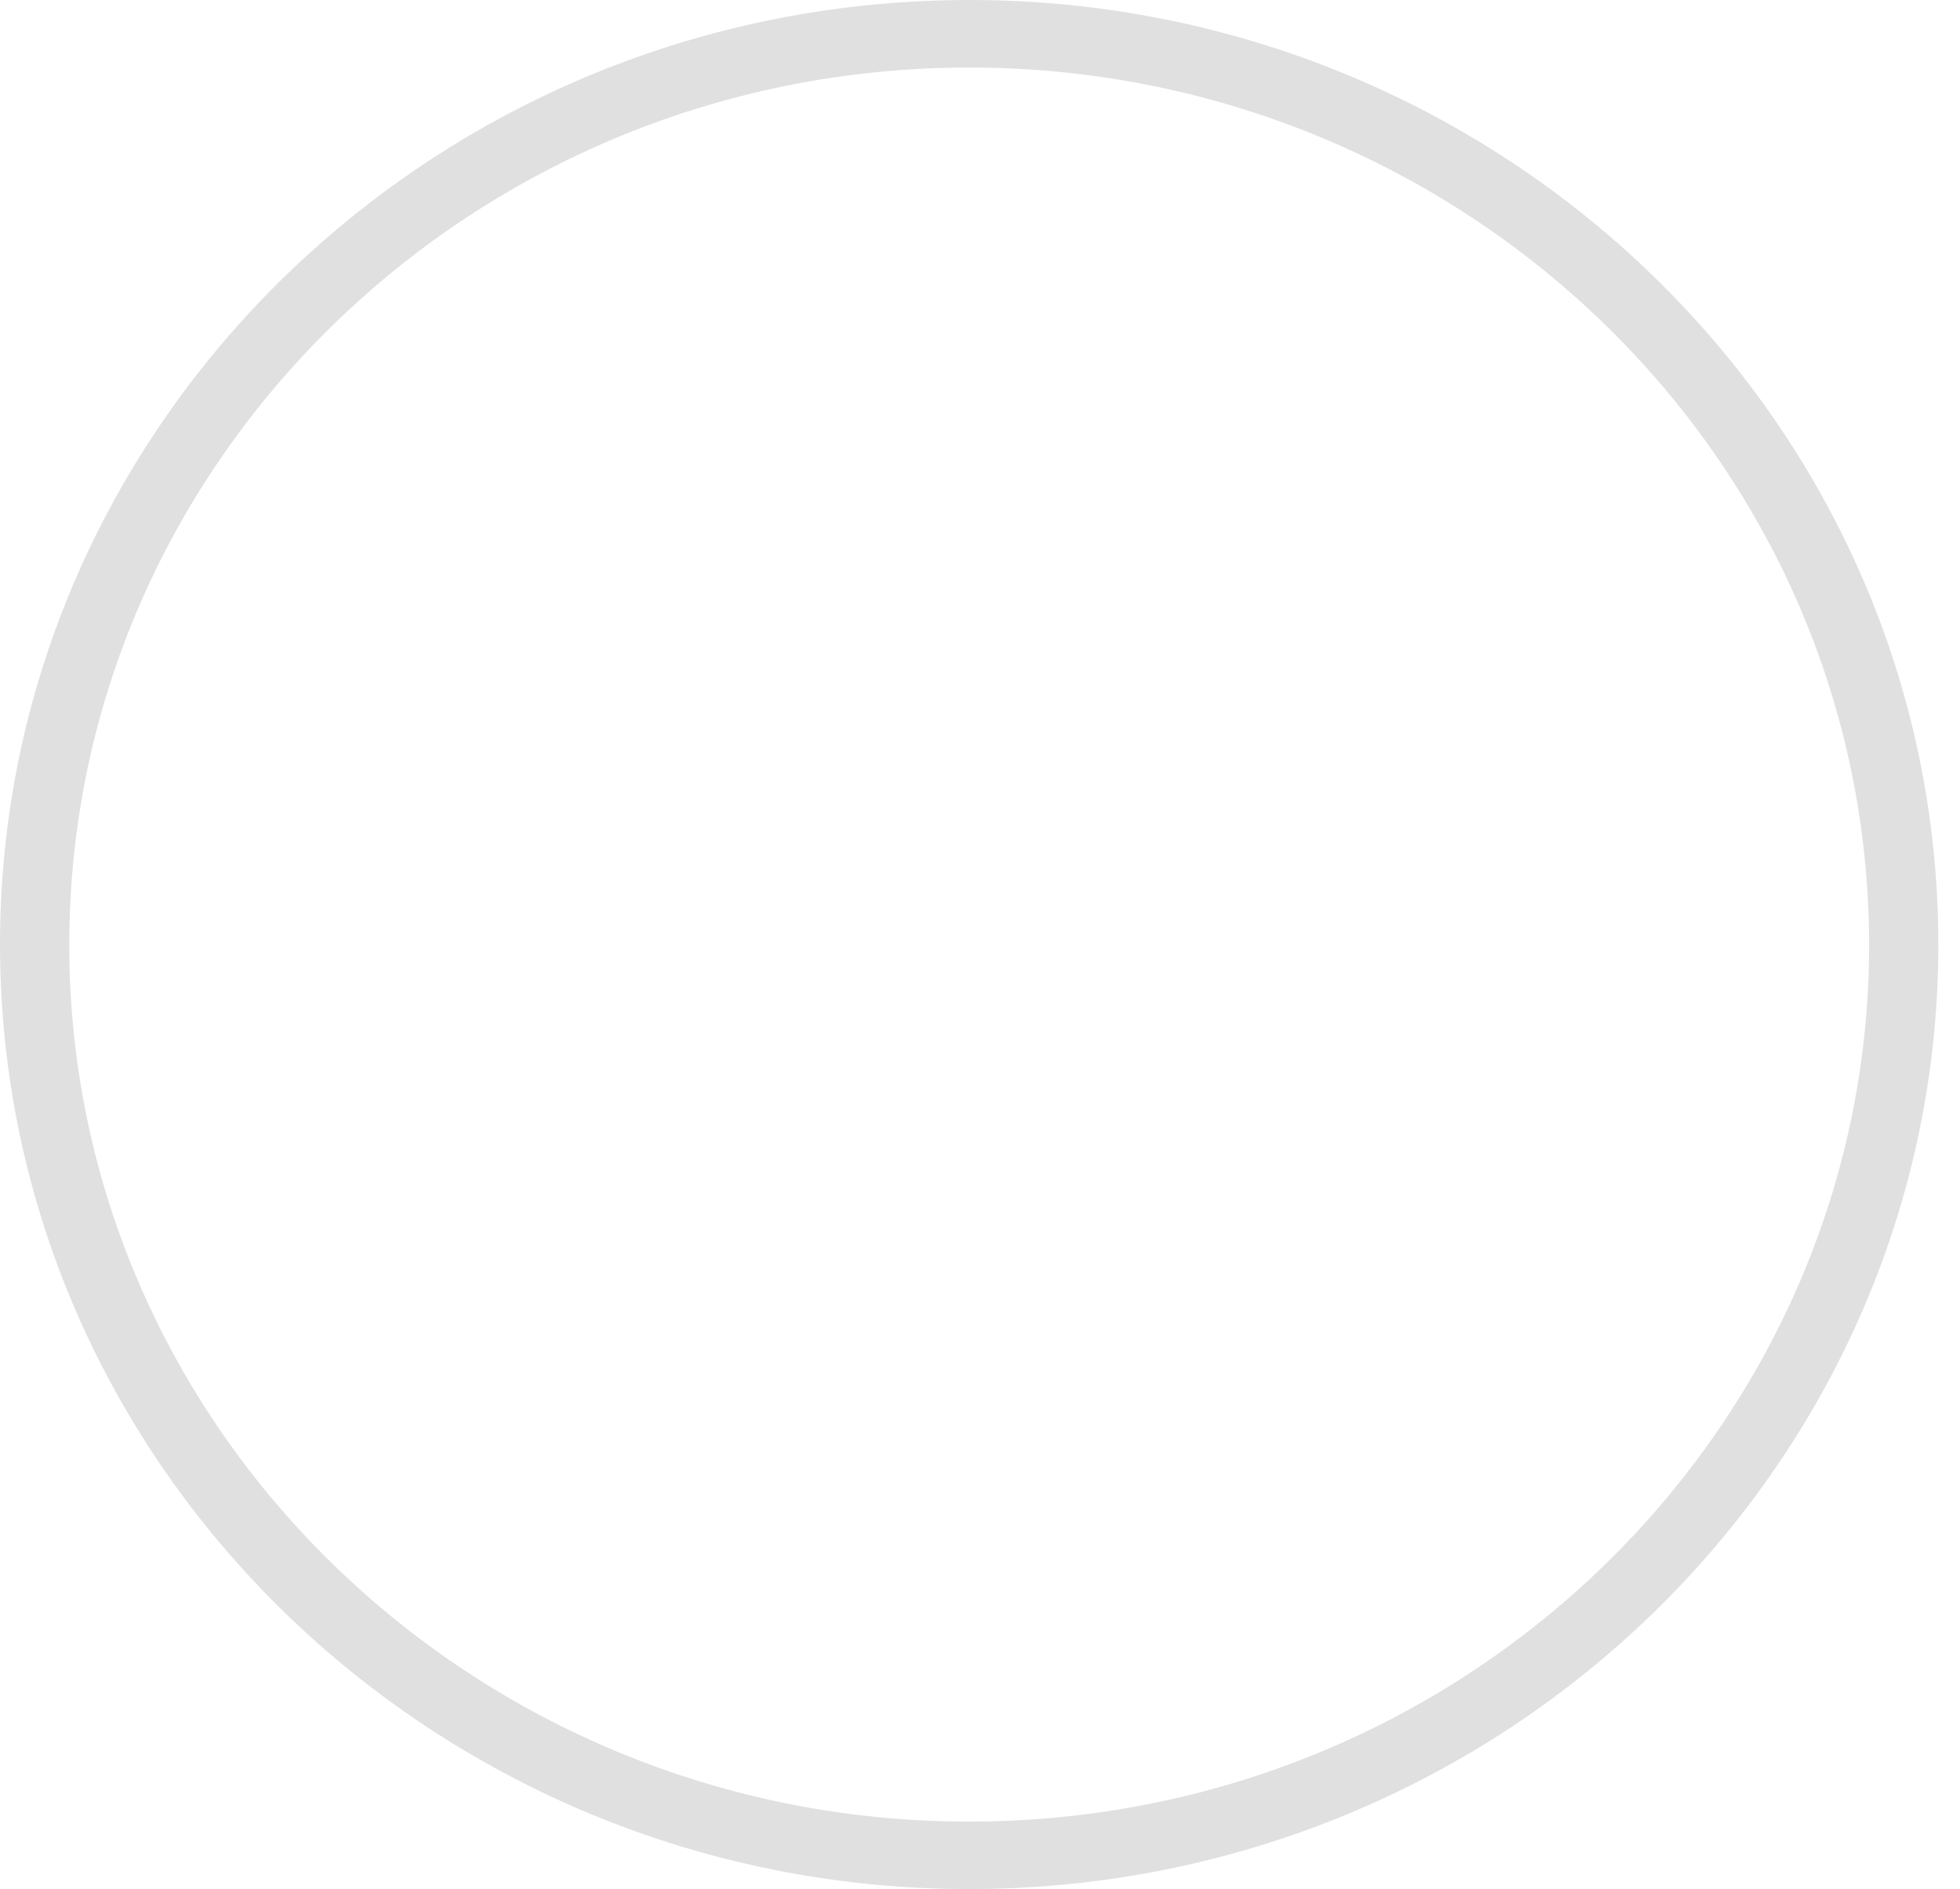 <svg width="55" height="53" viewBox="0 0 55 53" fill="none" xmlns="http://www.w3.org/2000/svg">
<path d="M54.384 25.857C54.021 11.249 41.528 -0.349 26.536 0.008C19.586 0.172 13.303 2.876 8.595 7.185C3.147 12.172 -0.187 19.306 0.008 27.143C0.372 41.751 12.865 53.346 27.856 52.992C35.7 52.806 42.697 49.385 47.535 44.072C51.942 39.231 54.557 32.819 54.384 25.857ZM46.128 42.766C41.633 47.727 35.119 50.927 27.809 51.1C13.888 51.428 2.287 40.661 1.95 27.097C1.937 26.599 1.943 26.104 1.961 25.614C2.206 18.888 5.248 12.813 10.005 8.495C14.367 4.536 20.17 2.053 26.583 1.902C40.179 1.581 51.558 11.844 52.398 24.96C52.418 25.273 52.434 25.588 52.443 25.905C52.602 32.345 50.193 38.275 46.128 42.766Z" fill="#E0E0E0"/>
</svg>
